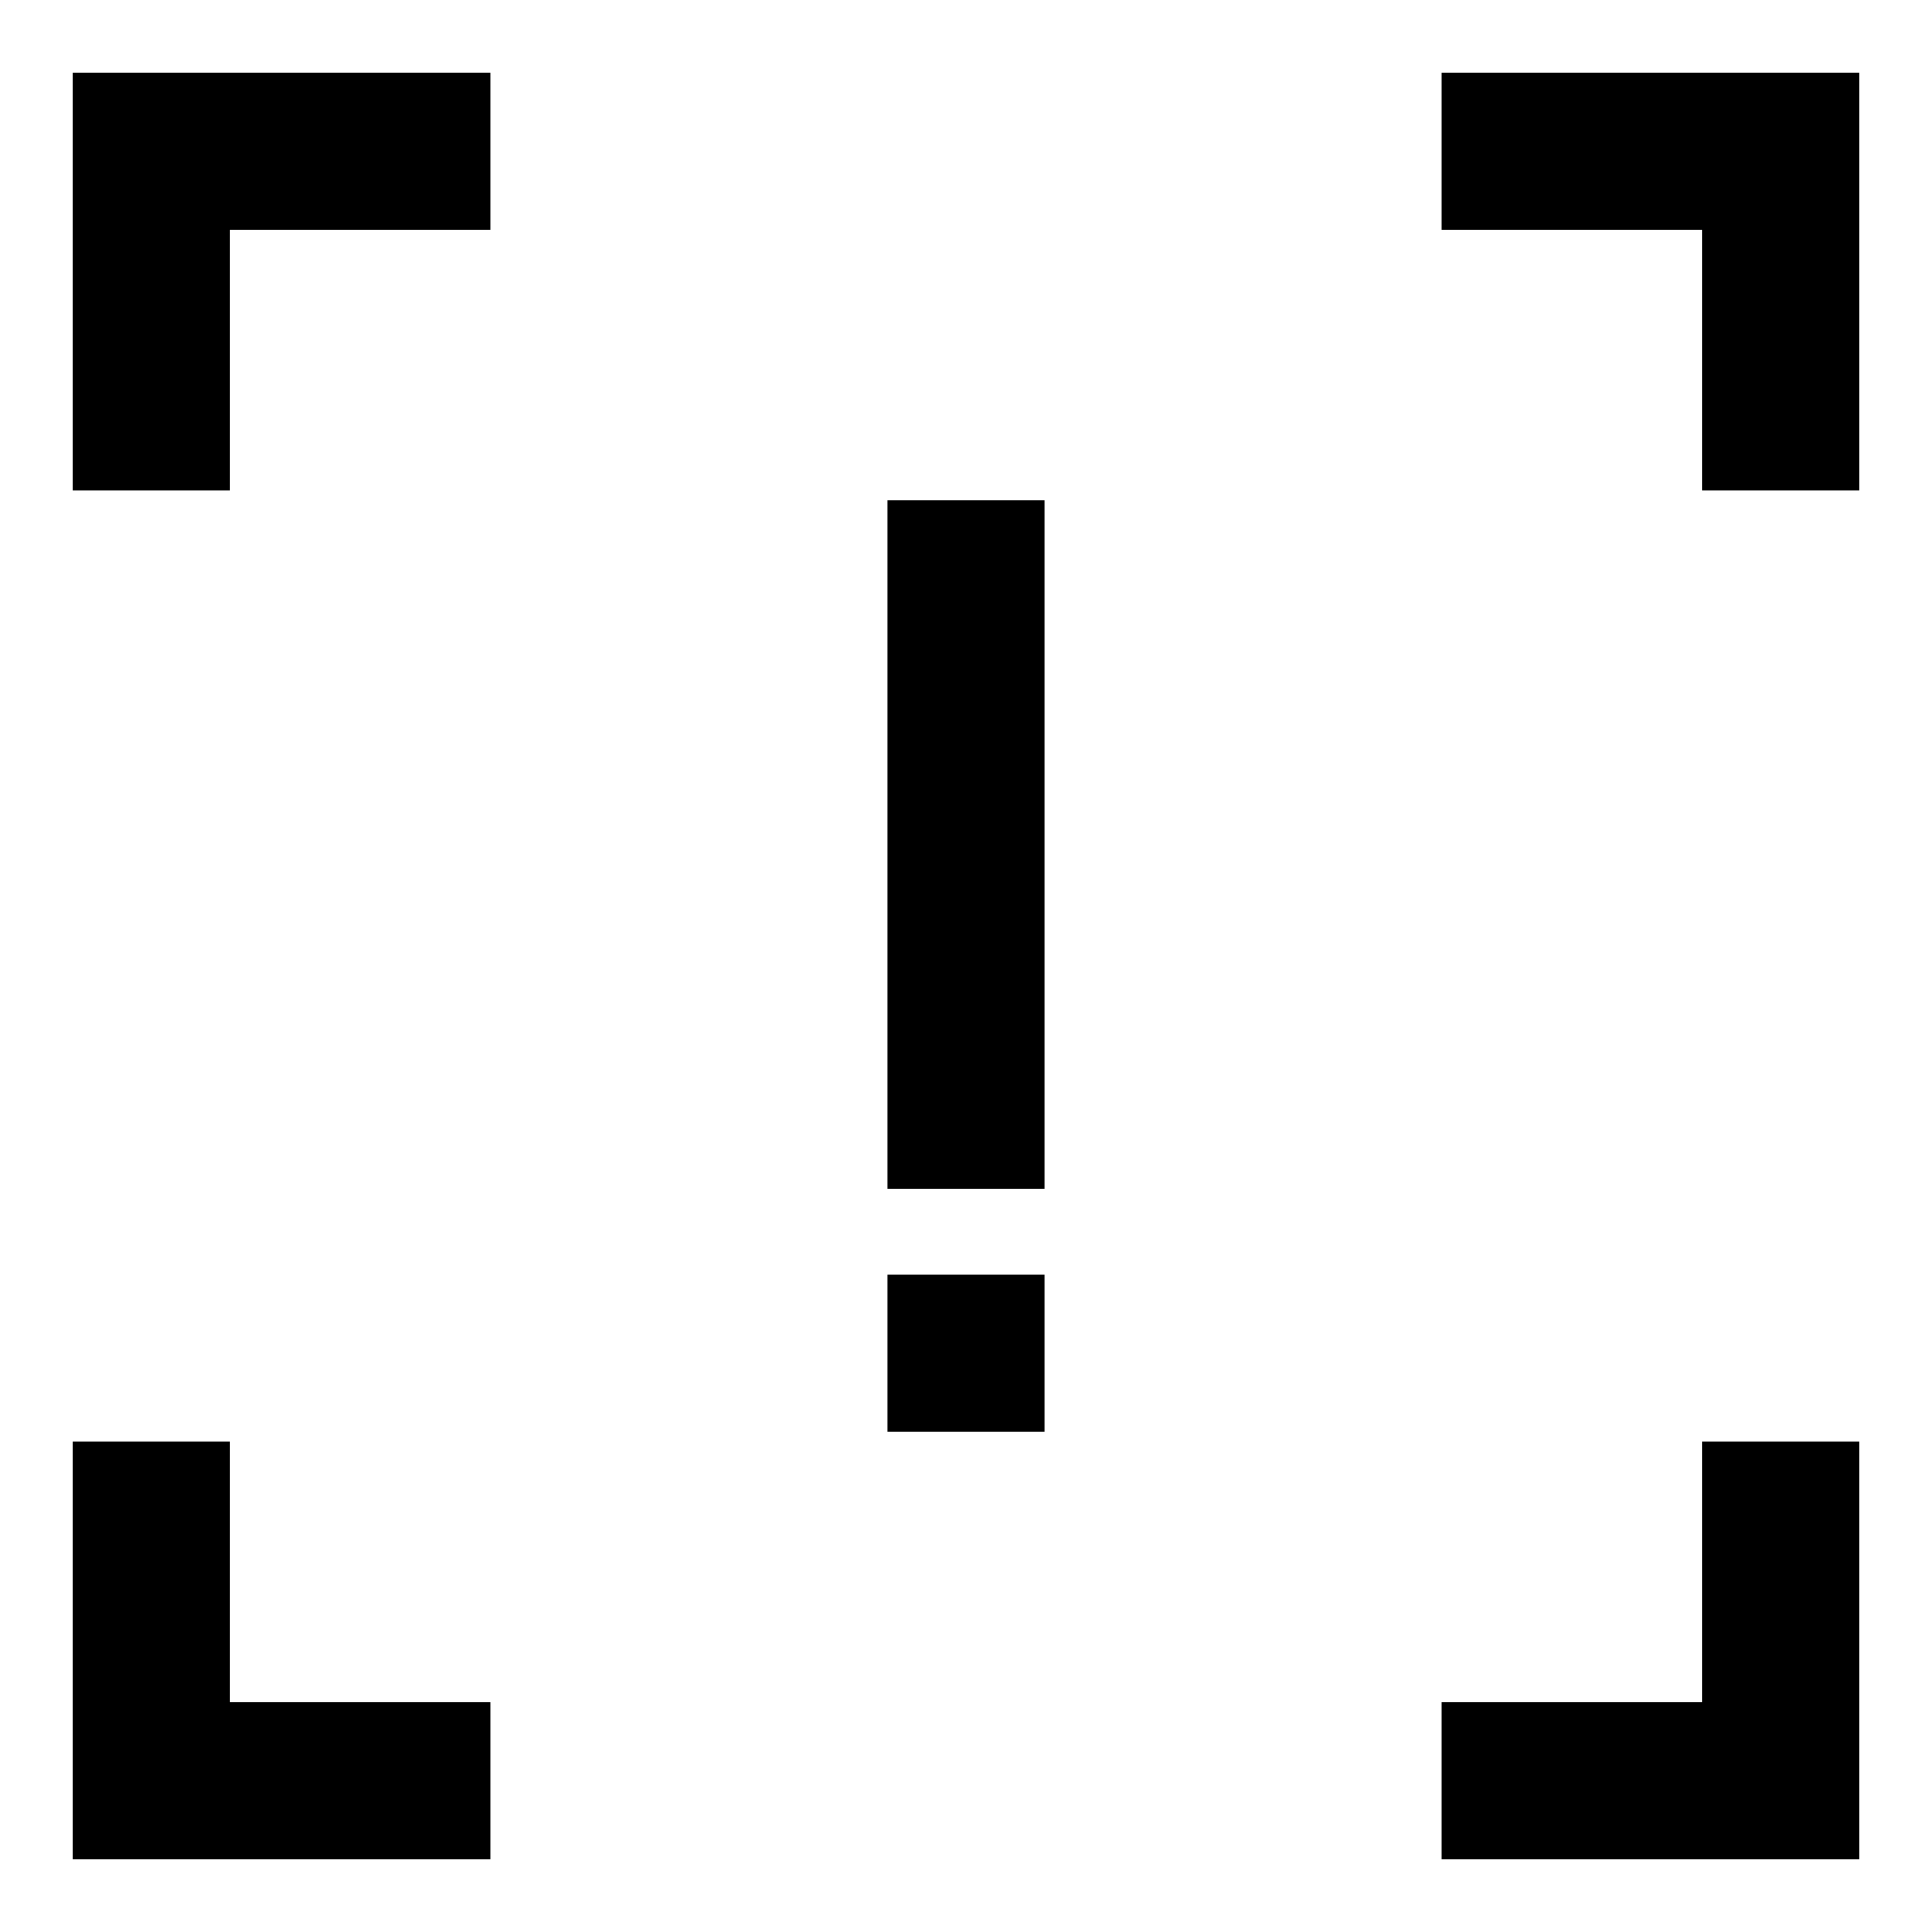 <svg xmlns="http://www.w3.org/2000/svg" height="20" viewBox="0 -960 960 960" width="20"><path d="M441-369.46v-342h78v342h-78Zm0 120.92v-78h78v78h-78ZM36-36v-207.62h78V-114h129.62v78H36Zm680.38 0v-78H846v-129.62h78V-36H716.38ZM36-716.38V-924h207.62v78H114v129.62H36Zm810 0V-846H716.38v-78H924v207.62h-78Z"/></svg>
